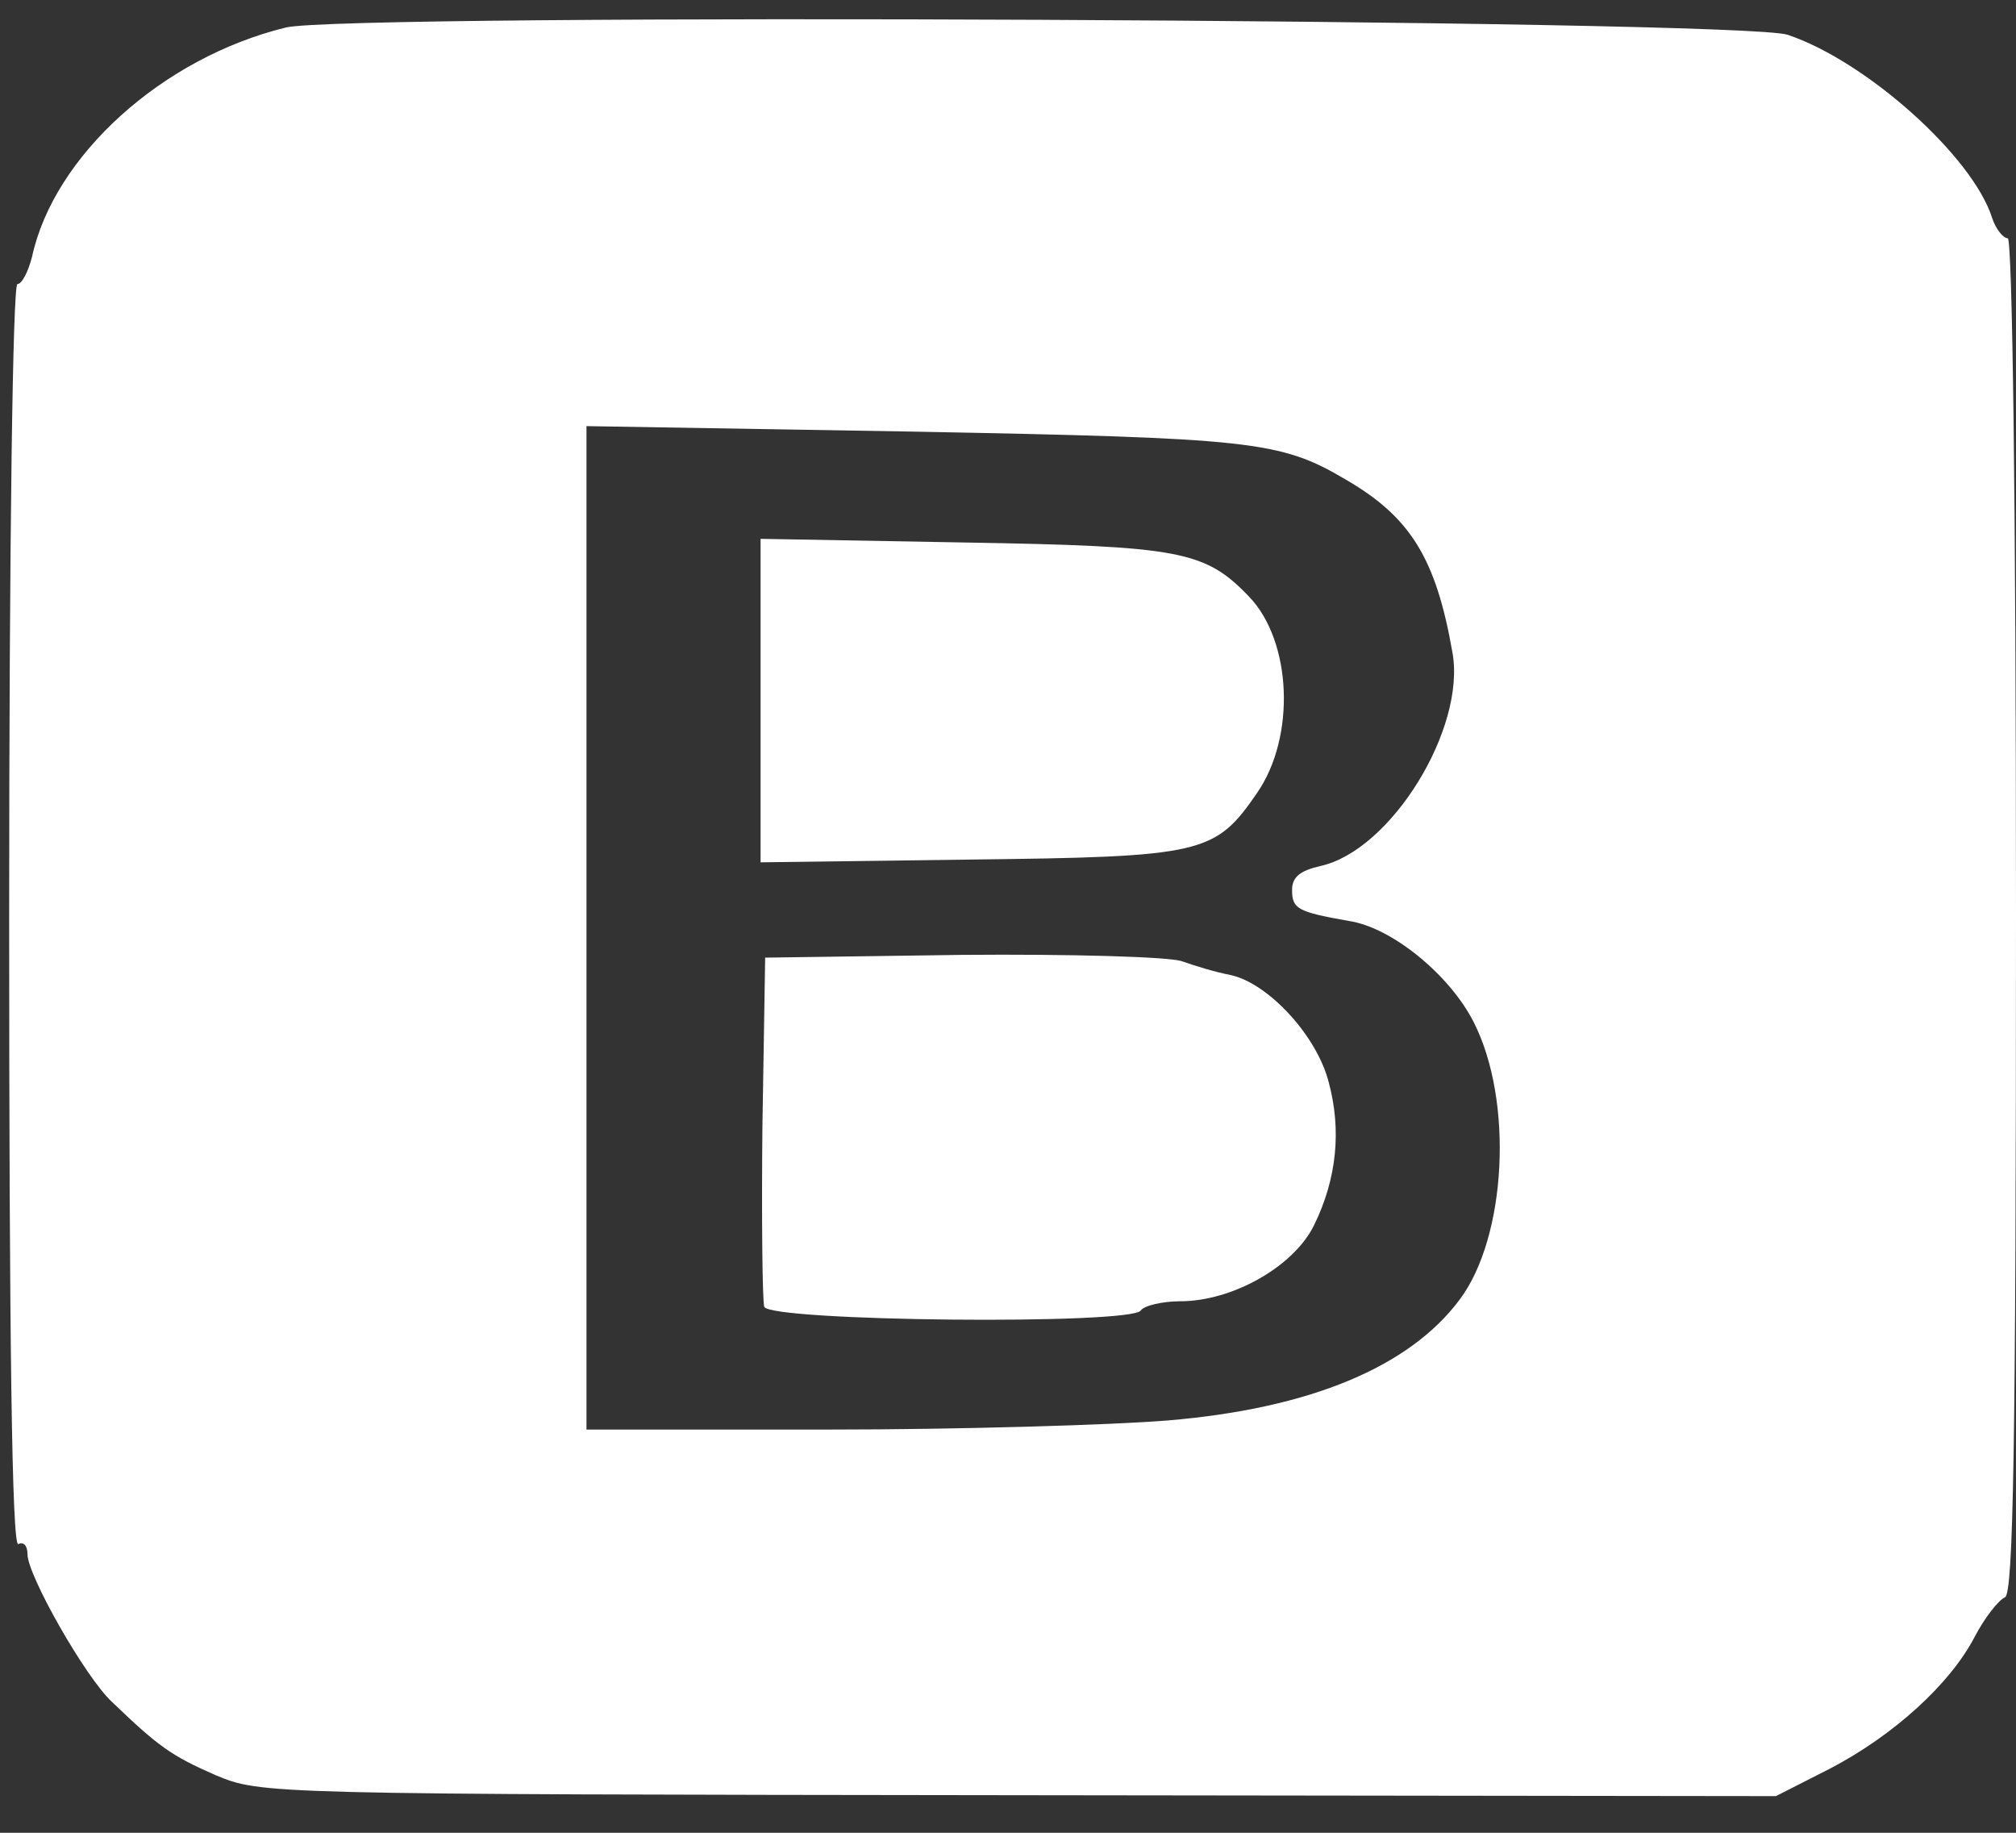 <!DOCTYPE svg PUBLIC "-//W3C//DTD SVG 20010904//EN" "http://www.w3.org/TR/2001/REC-SVG-20010904/DTD/svg10.dtd">
<svg version="1.0" xmlns="http://www.w3.org/2000/svg" width="220px" height="200px" viewBox="0 0 2200 2000" preserveAspectRatio="xMidYMid meet">
<rect x="0" y="0" width="2200" height="2000" fill="#333333" stroke="none"/>
<g id="layer101" fill="#ffffff" stroke="none">
 <path d="M235 1937 c-48 -21 -62 -31 -113 -80 -29 -27 -92 -138 -92 -161 0 -9 -4 -14 -10 -11 -7 4 -10 -227 -10 -684 0 -414 4 -691 9 -691 5 0 12 -14 16 -30 24 -110 142 -217 277 -250 65 -16 1590 -9 1639 8 86 29 202 133 223 200 4 12 12 22 17 22 5 0 9 289 9 739 0 582 -3 740 -12 744 -7 3 -22 22 -33 43 -27 52 -89 108 -158 144 l-59 30 -826 -1 c-823 -1 -827 -1 -877 -22z m1040 -387 c154 -13 263 -58 318 -132 51 -68 59 -217 15 -303 -26 -51 -89 -103 -136 -110 -56 -10 -62 -13 -62 -34 0 -14 9 -21 31 -26 77 -17 159 -150 144 -233 -18 -103 -46 -148 -117 -189 -71 -42 -103 -45 -471 -52 l-357 -6 0 548 0 547 263 0 c144 0 312 -5 372 -10z"/>
 <path d="M834 1426 c-2 -6 -3 -95 -2 -196 l3 -185 215 -3 c118 -1 226 2 240 7 14 5 37 12 53 15 41 9 94 66 107 117 14 52 9 105 -16 156 -22 45 -89 83 -146 83 -20 0 -40 5 -43 10 -10 16 -405 12 -411 -4z"/>
 <path d="M830 765 l0 -177 223 4 c235 4 262 9 310 59 47 49 51 153 9 214 -46 67 -59 70 -314 73 l-228 3 0 -176z"/>
 </g>

</svg>